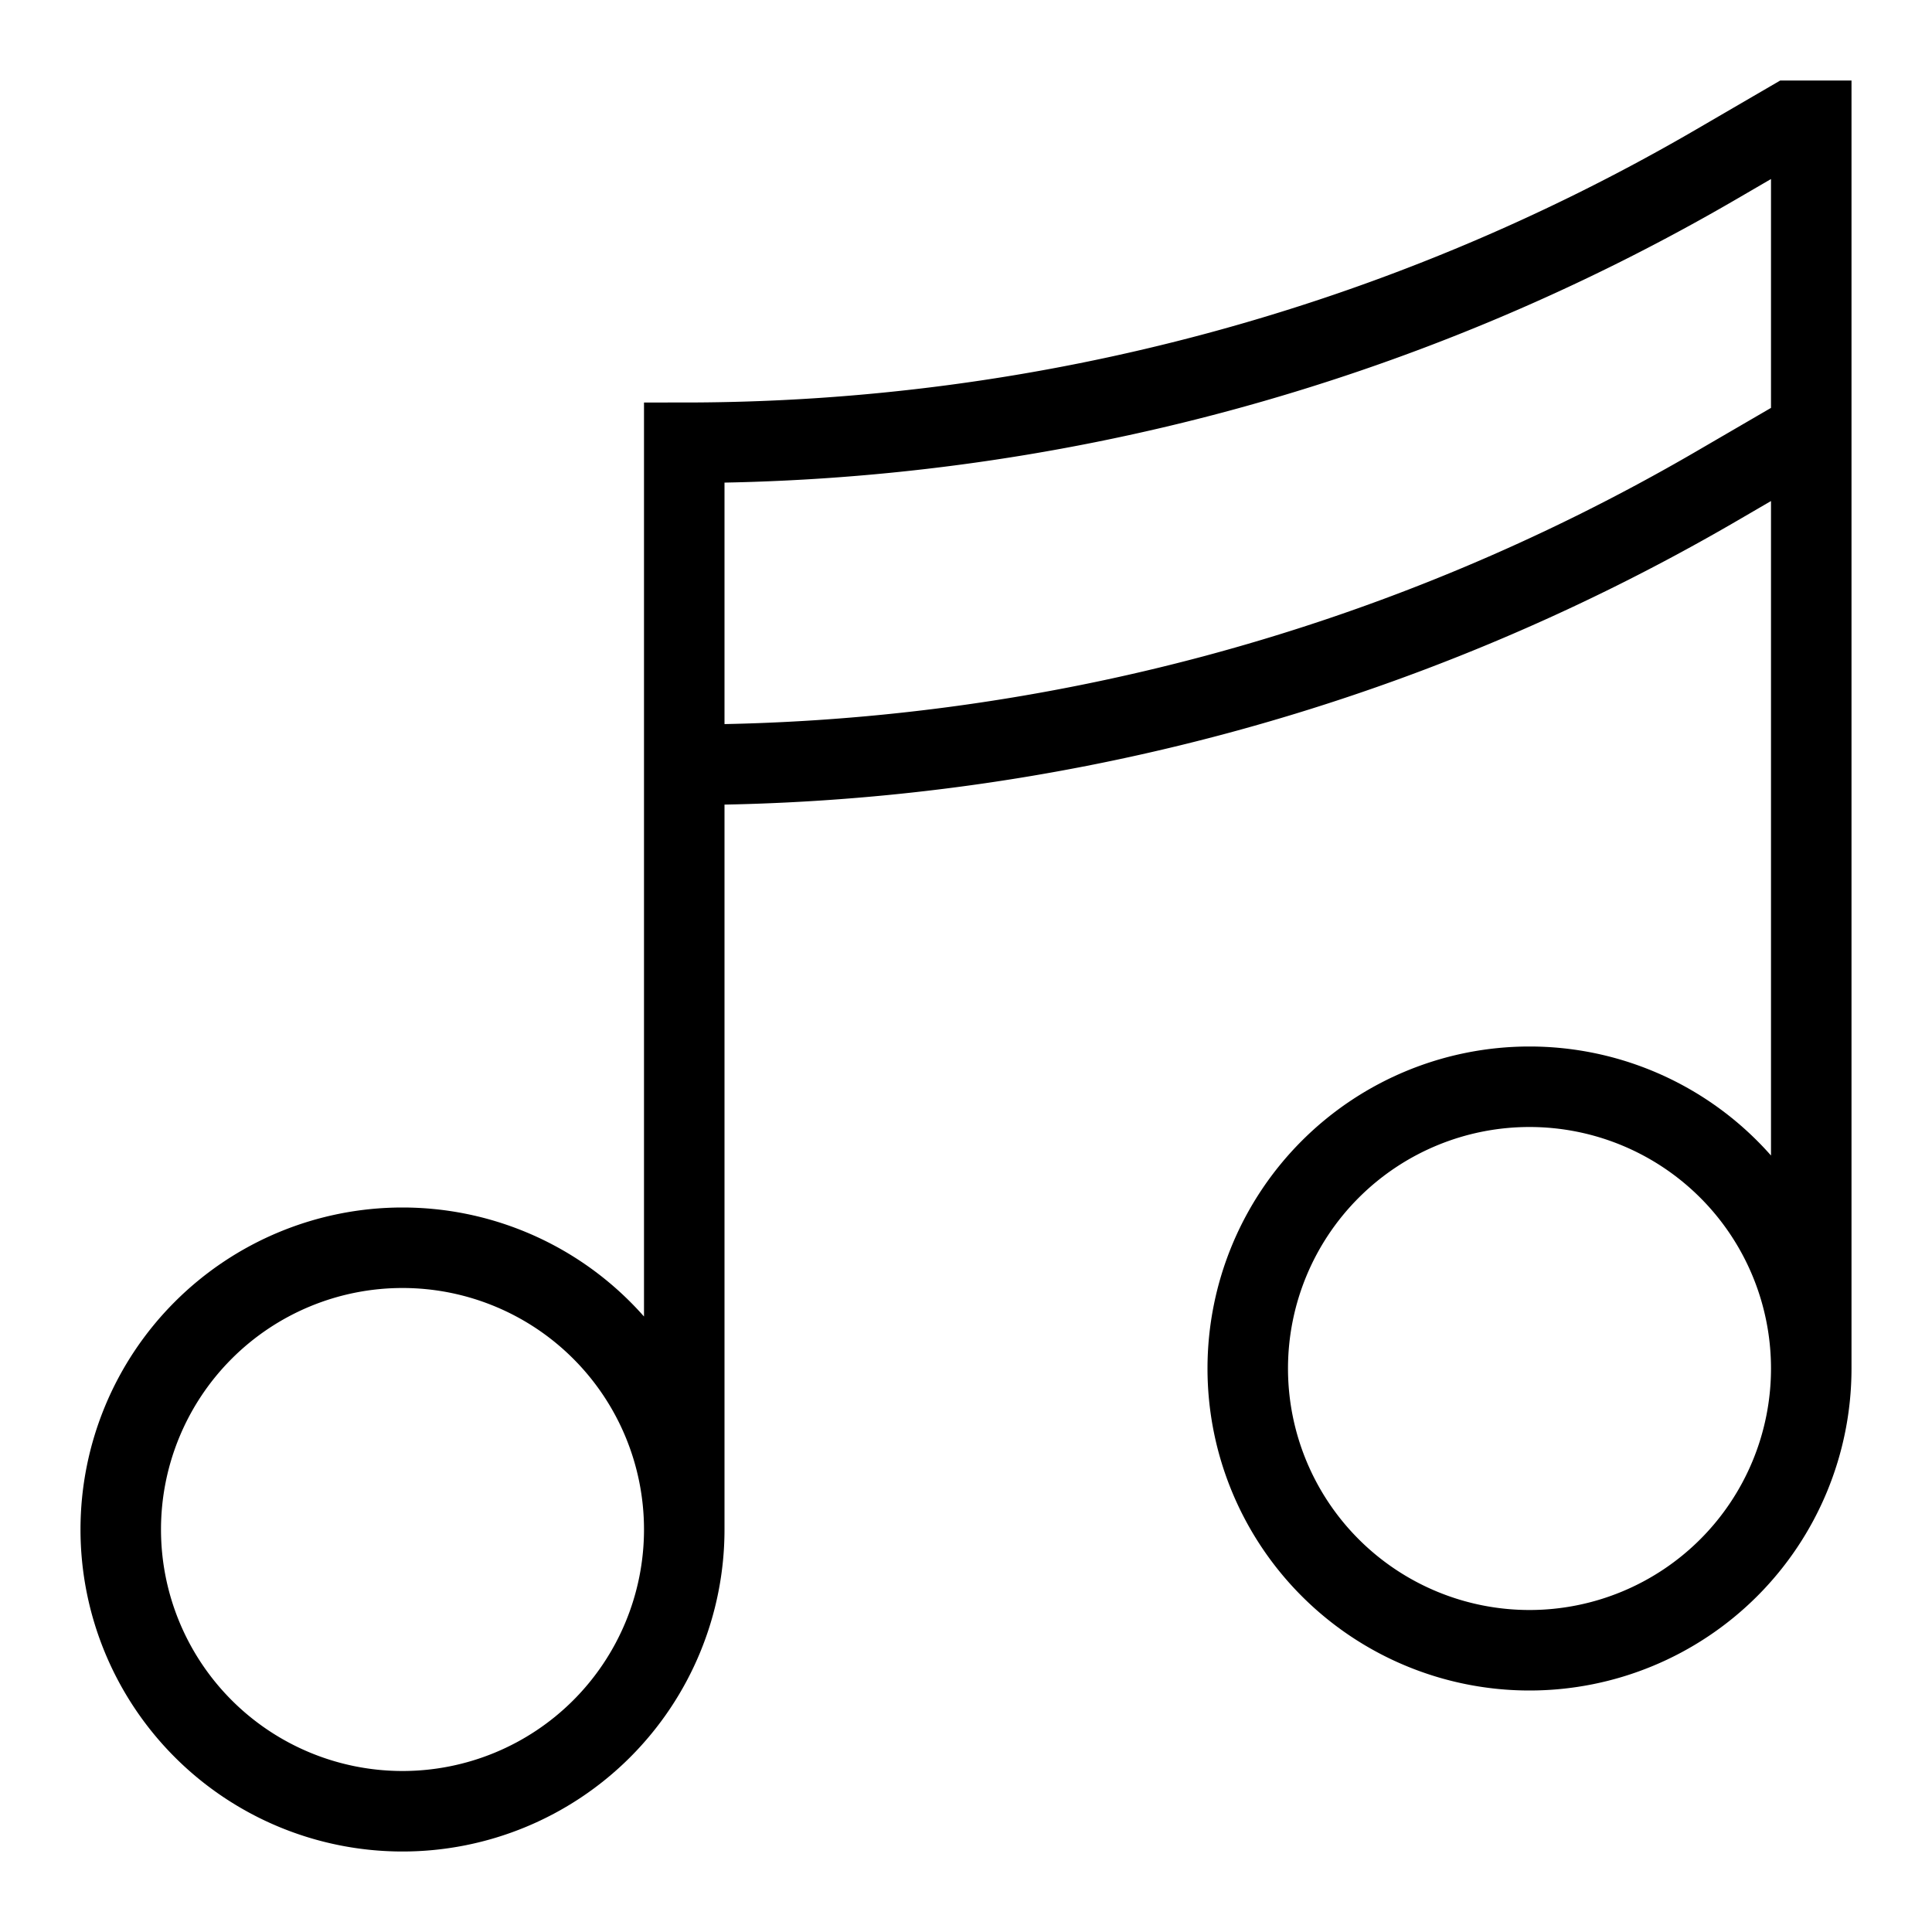<svg xmlns="http://www.w3.org/2000/svg" xmlns:xlink="http://www.w3.org/1999/xlink" width="24" height="24" viewBox="0 0 24 24"><path fill="none" stroke="currentColor" d="M8.5 19a3.5 3.5 0 1 1-7 0a3.5 3.5 0 0 1 7 0Zm0 0V5.5a25.5 25.5 0 0 0 12.817-3.457l.933-.543h.25v3.85m0 11.65a3.5 3.5 0 1 1-7 0a3.5 3.5 0 0 1 7 0Zm0 0V5.35M8.5 9.5a25.5 25.5 0 0 0 12.817-3.457l.933-.543l.25-.15"/></svg>